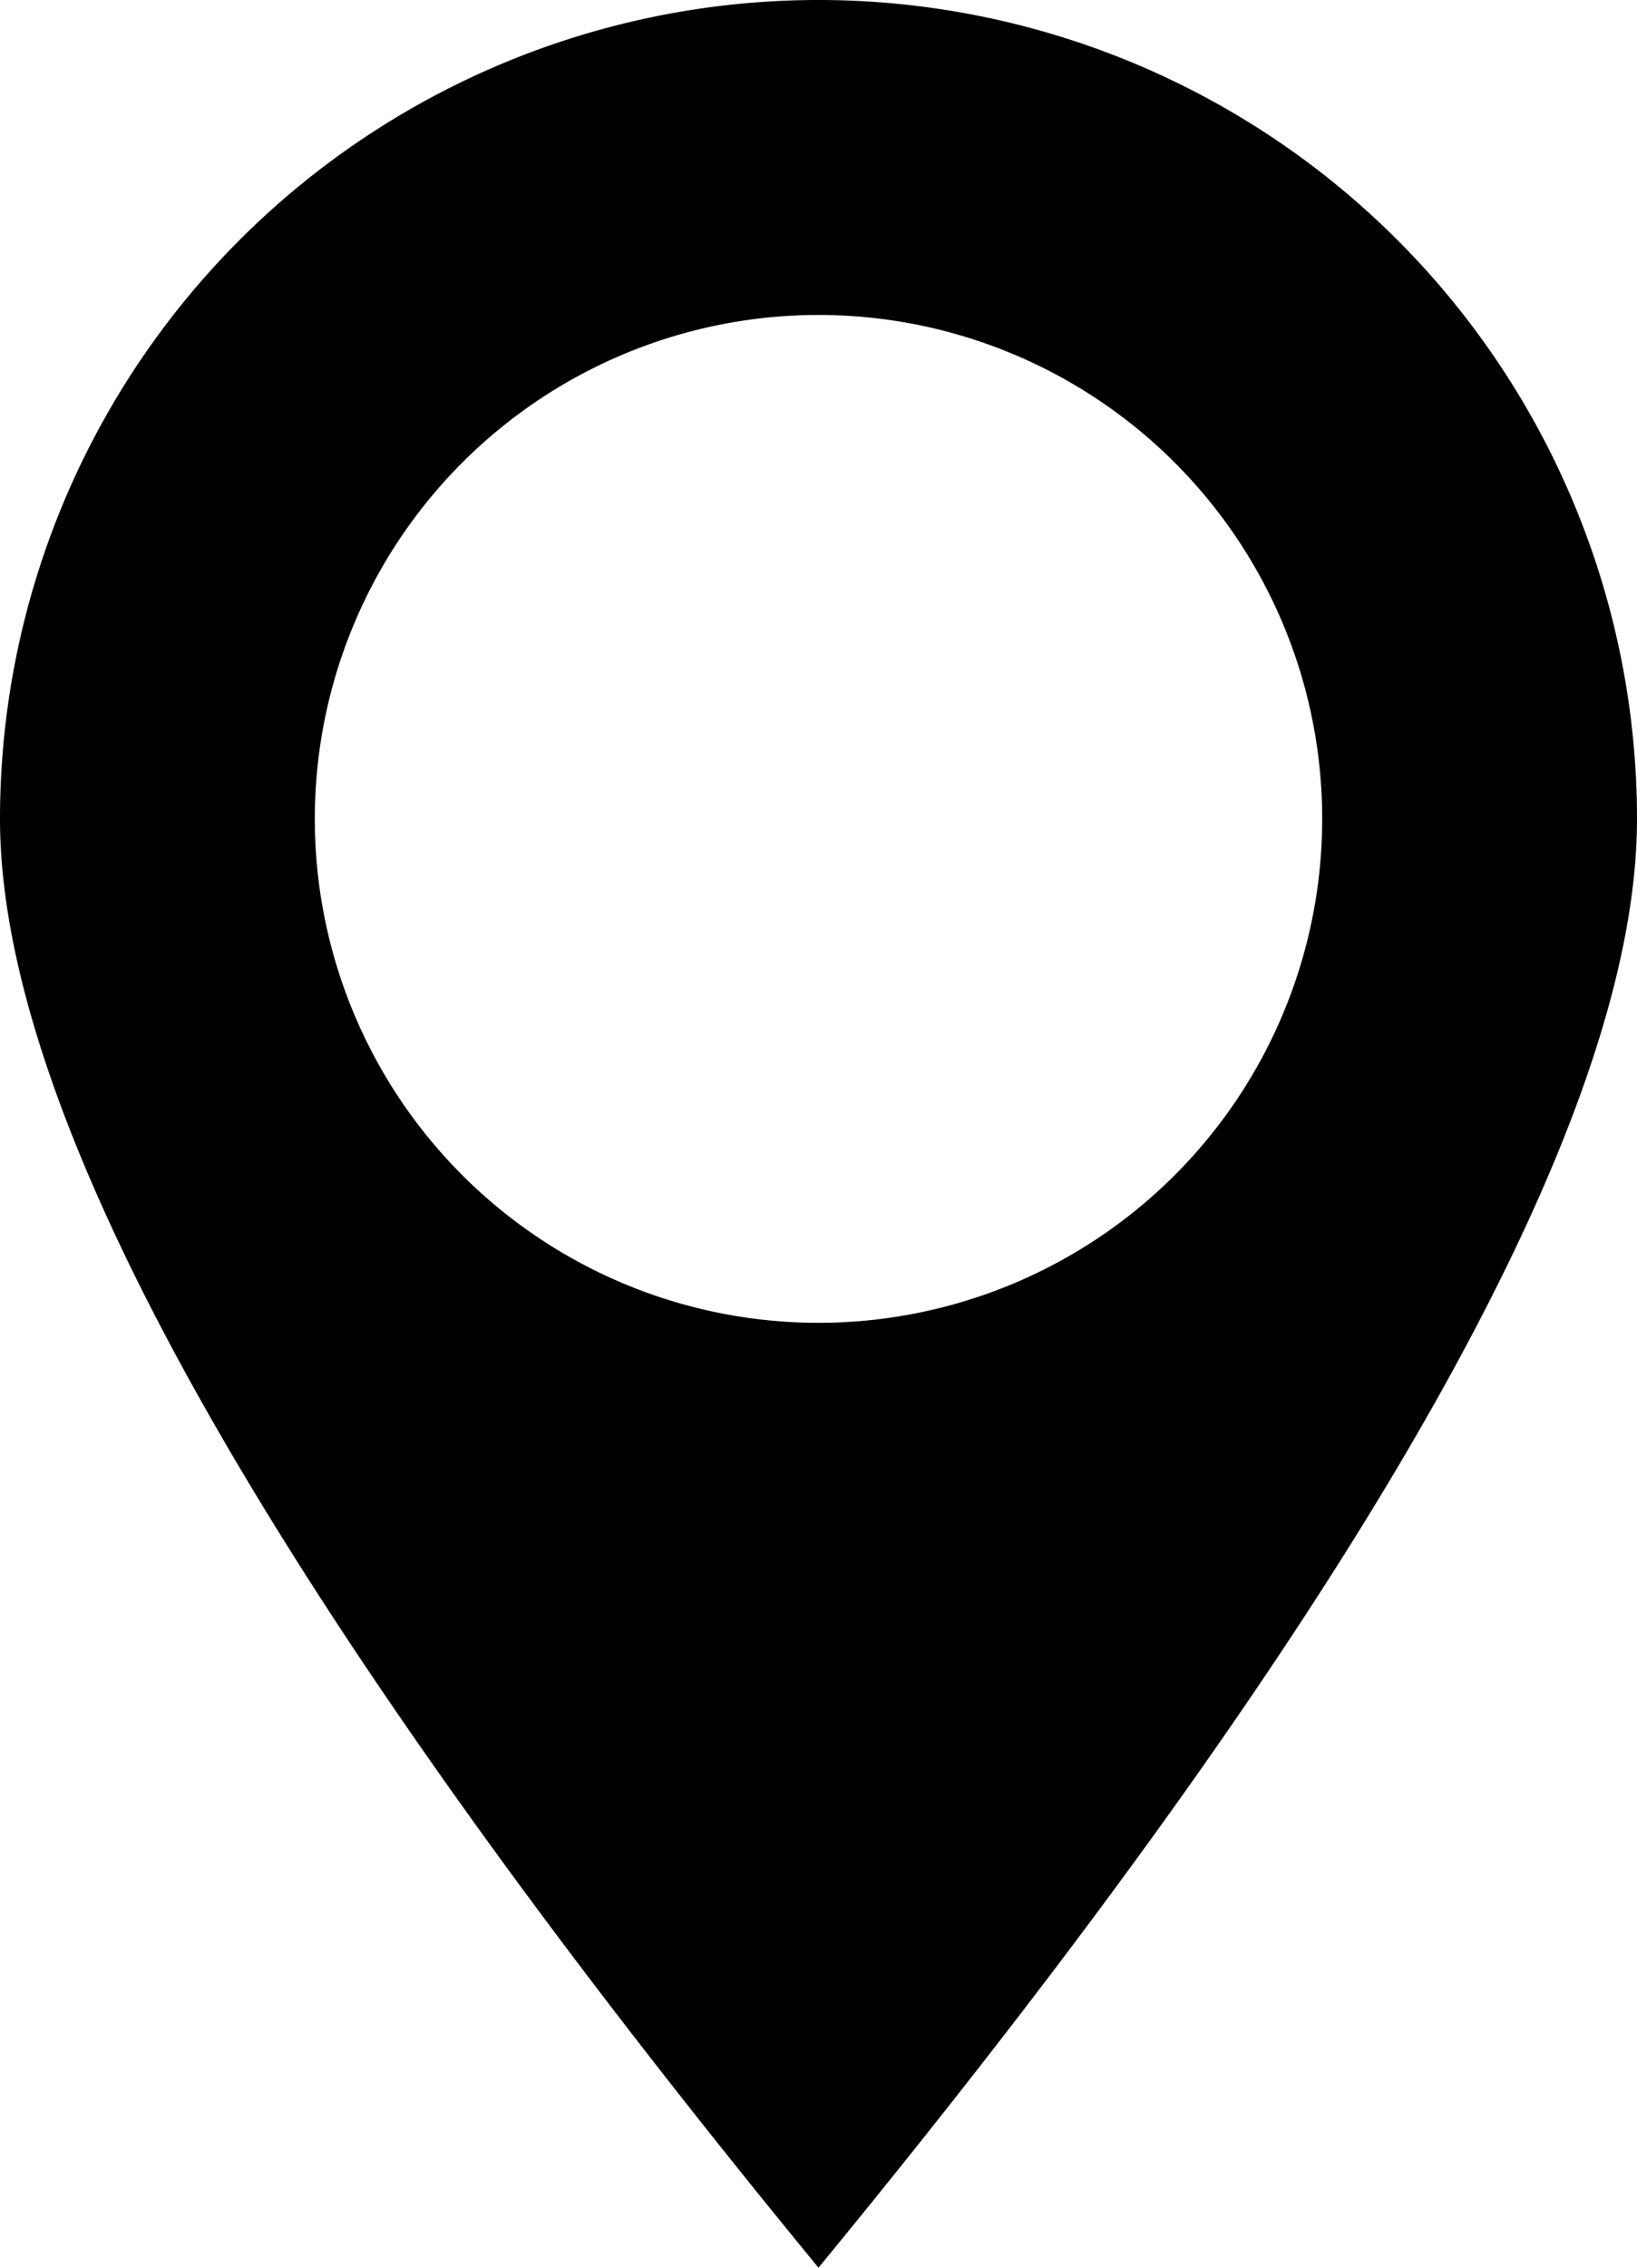 <svg xmlns="http://www.w3.org/2000/svg" viewBox="0 0 52 72"><defs><style>.cls-1{fill-rule:evenodd;}</style></defs><title>icon_location</title><g id="Calque_2" data-name="Calque 2"><g id="Calque_1-2" data-name="Calque 1"><path class="cls-1" d="M26,0A26,26,0,0,1,52,26q0,14.36-26,46Q0,40.36,0,26A26,26,0,0,1,26,0Zm0,10A16,16,0,1,0,42,26,16,16,0,0,0,26,10Z"/></g></g></svg>